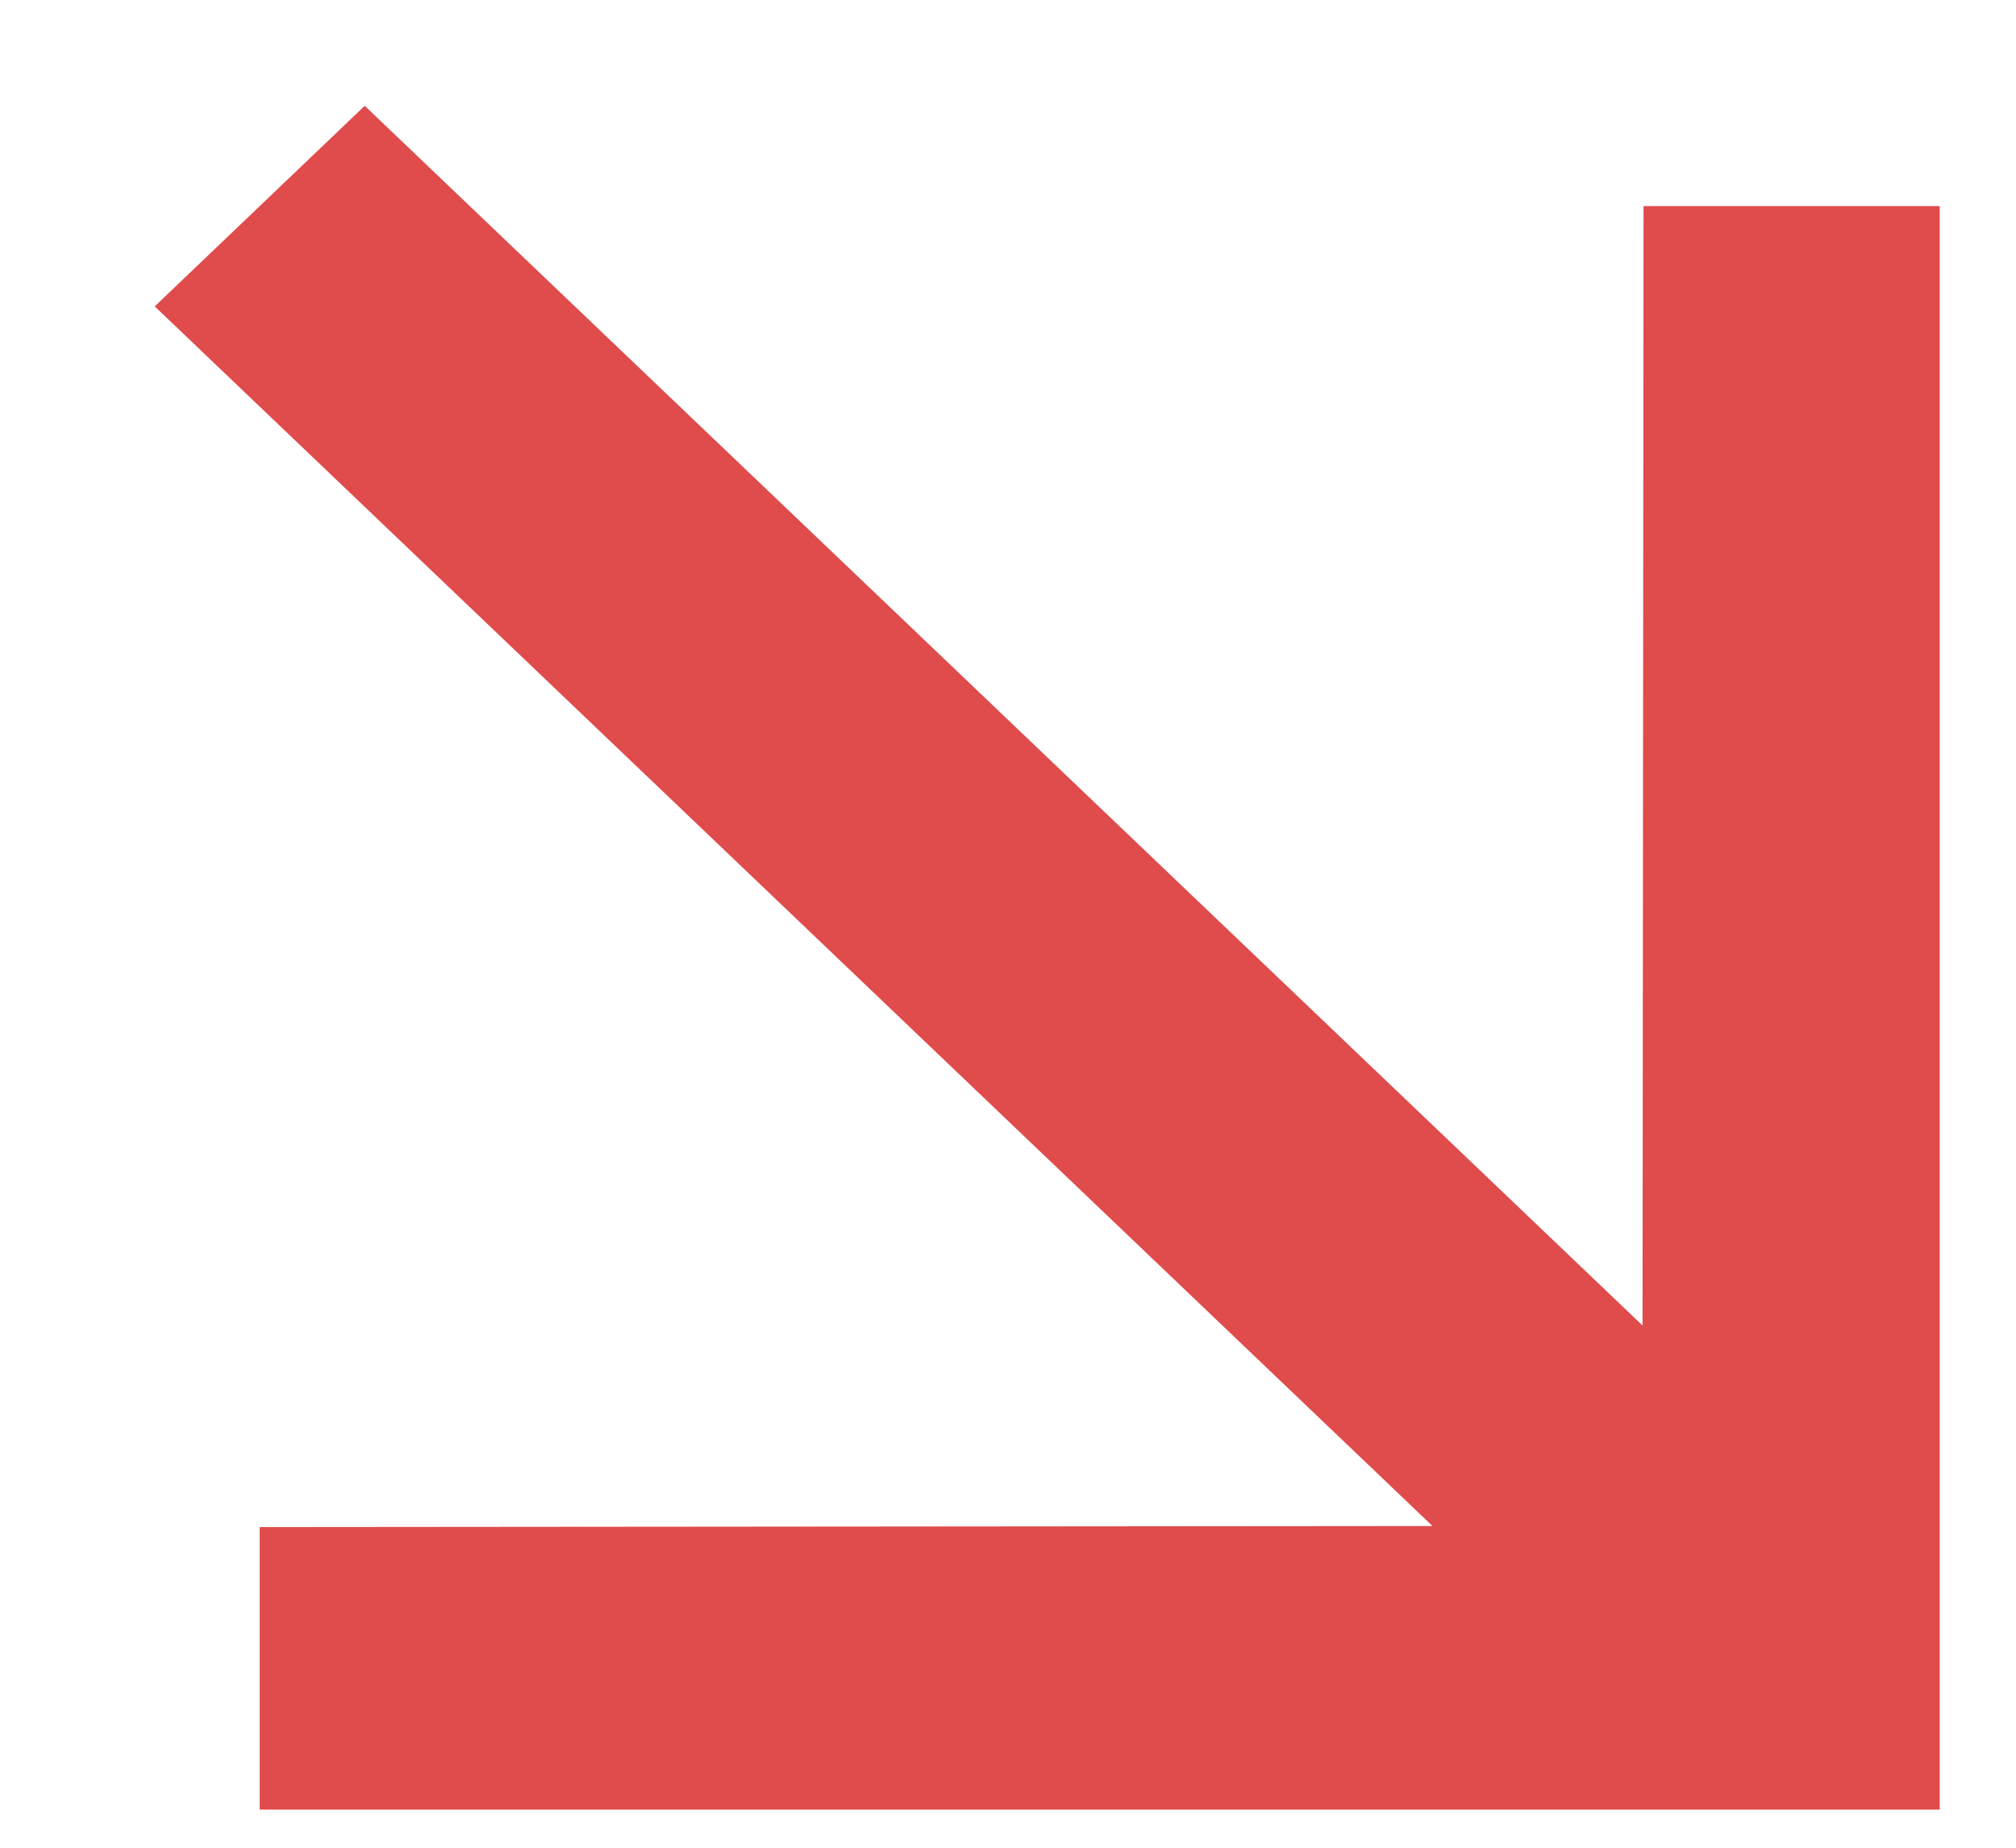 <svg width="12" height="11" viewBox="0 0 12 11" fill="none" xmlns="http://www.w3.org/2000/svg">
<path d="M11.546 1.227L9.783 1.227L9.777 7.891L2.171 0.63L0.921 1.824L8.527 9.085L1.546 9.091L1.546 10.773H11.546V1.227Z" fill="#E04B4B"/>
</svg>

